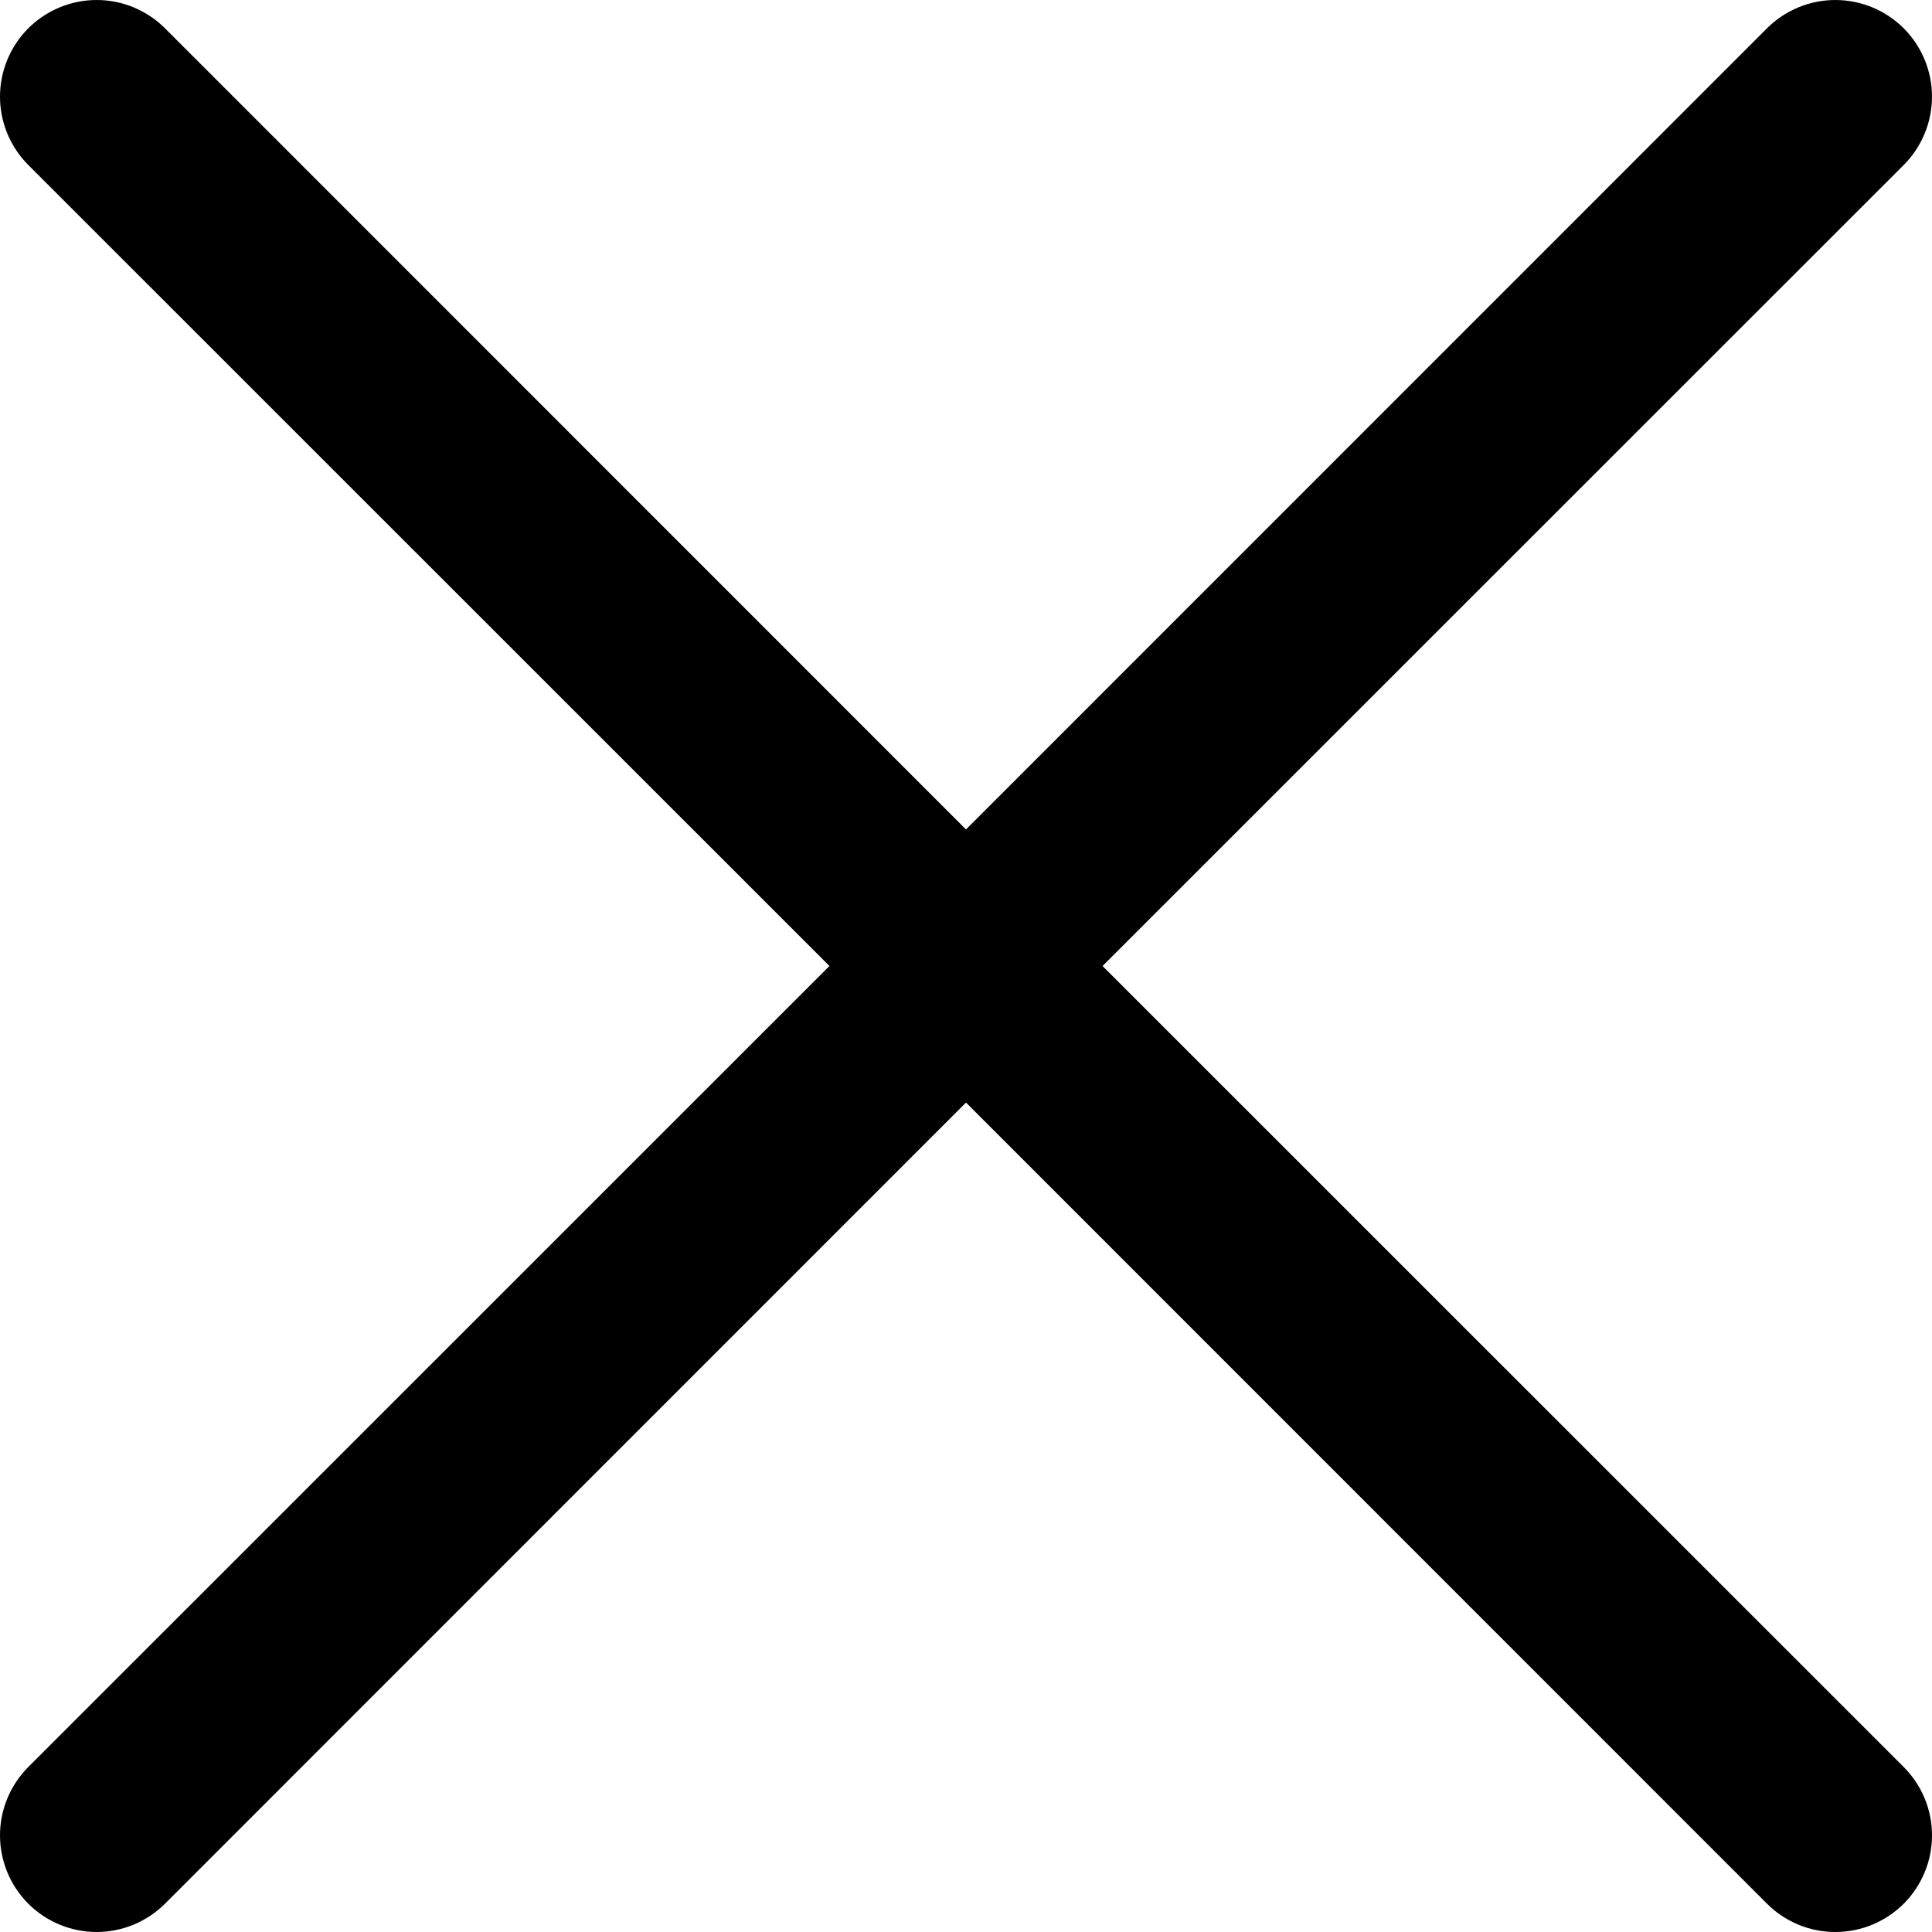 <svg width="25" height="25" viewBox="0 0 25 25" fill="none" xmlns="http://www.w3.org/2000/svg">
<path d="M24.634 22.865C24.75 22.981 24.842 23.119 24.905 23.271C24.968 23.422 25 23.585 25 23.749C25 23.914 24.968 24.076 24.905 24.228C24.842 24.38 24.75 24.518 24.634 24.634C24.518 24.75 24.38 24.842 24.228 24.905C24.076 24.968 23.914 25 23.749 25C23.585 25 23.422 24.968 23.271 24.905C23.119 24.842 22.981 24.75 22.865 24.634L12.5 14.267L2.135 24.634C1.9 24.868 1.582 25 1.251 25C0.919 25 0.601 24.868 0.366 24.634C0.132 24.399 6.53833e-09 24.081 0 23.749C-6.53833e-09 23.418 0.132 23.1 0.366 22.865L10.733 12.5L0.366 2.135C0.132 1.9 -2.47126e-09 1.582 0 1.251C2.47126e-09 0.919 0.132 0.601 0.366 0.366C0.601 0.132 0.919 2.47126e-09 1.251 0C1.582 -2.47126e-09 1.9 0.132 2.135 0.366L12.5 10.733L22.865 0.366C23.1 0.132 23.418 -6.53833e-09 23.749 0C24.081 6.53833e-09 24.399 0.132 24.634 0.366C24.868 0.601 25 0.919 25 1.251C25 1.582 24.868 1.9 24.634 2.135L14.267 12.5L24.634 22.865Z" fill="black"/>
</svg>
